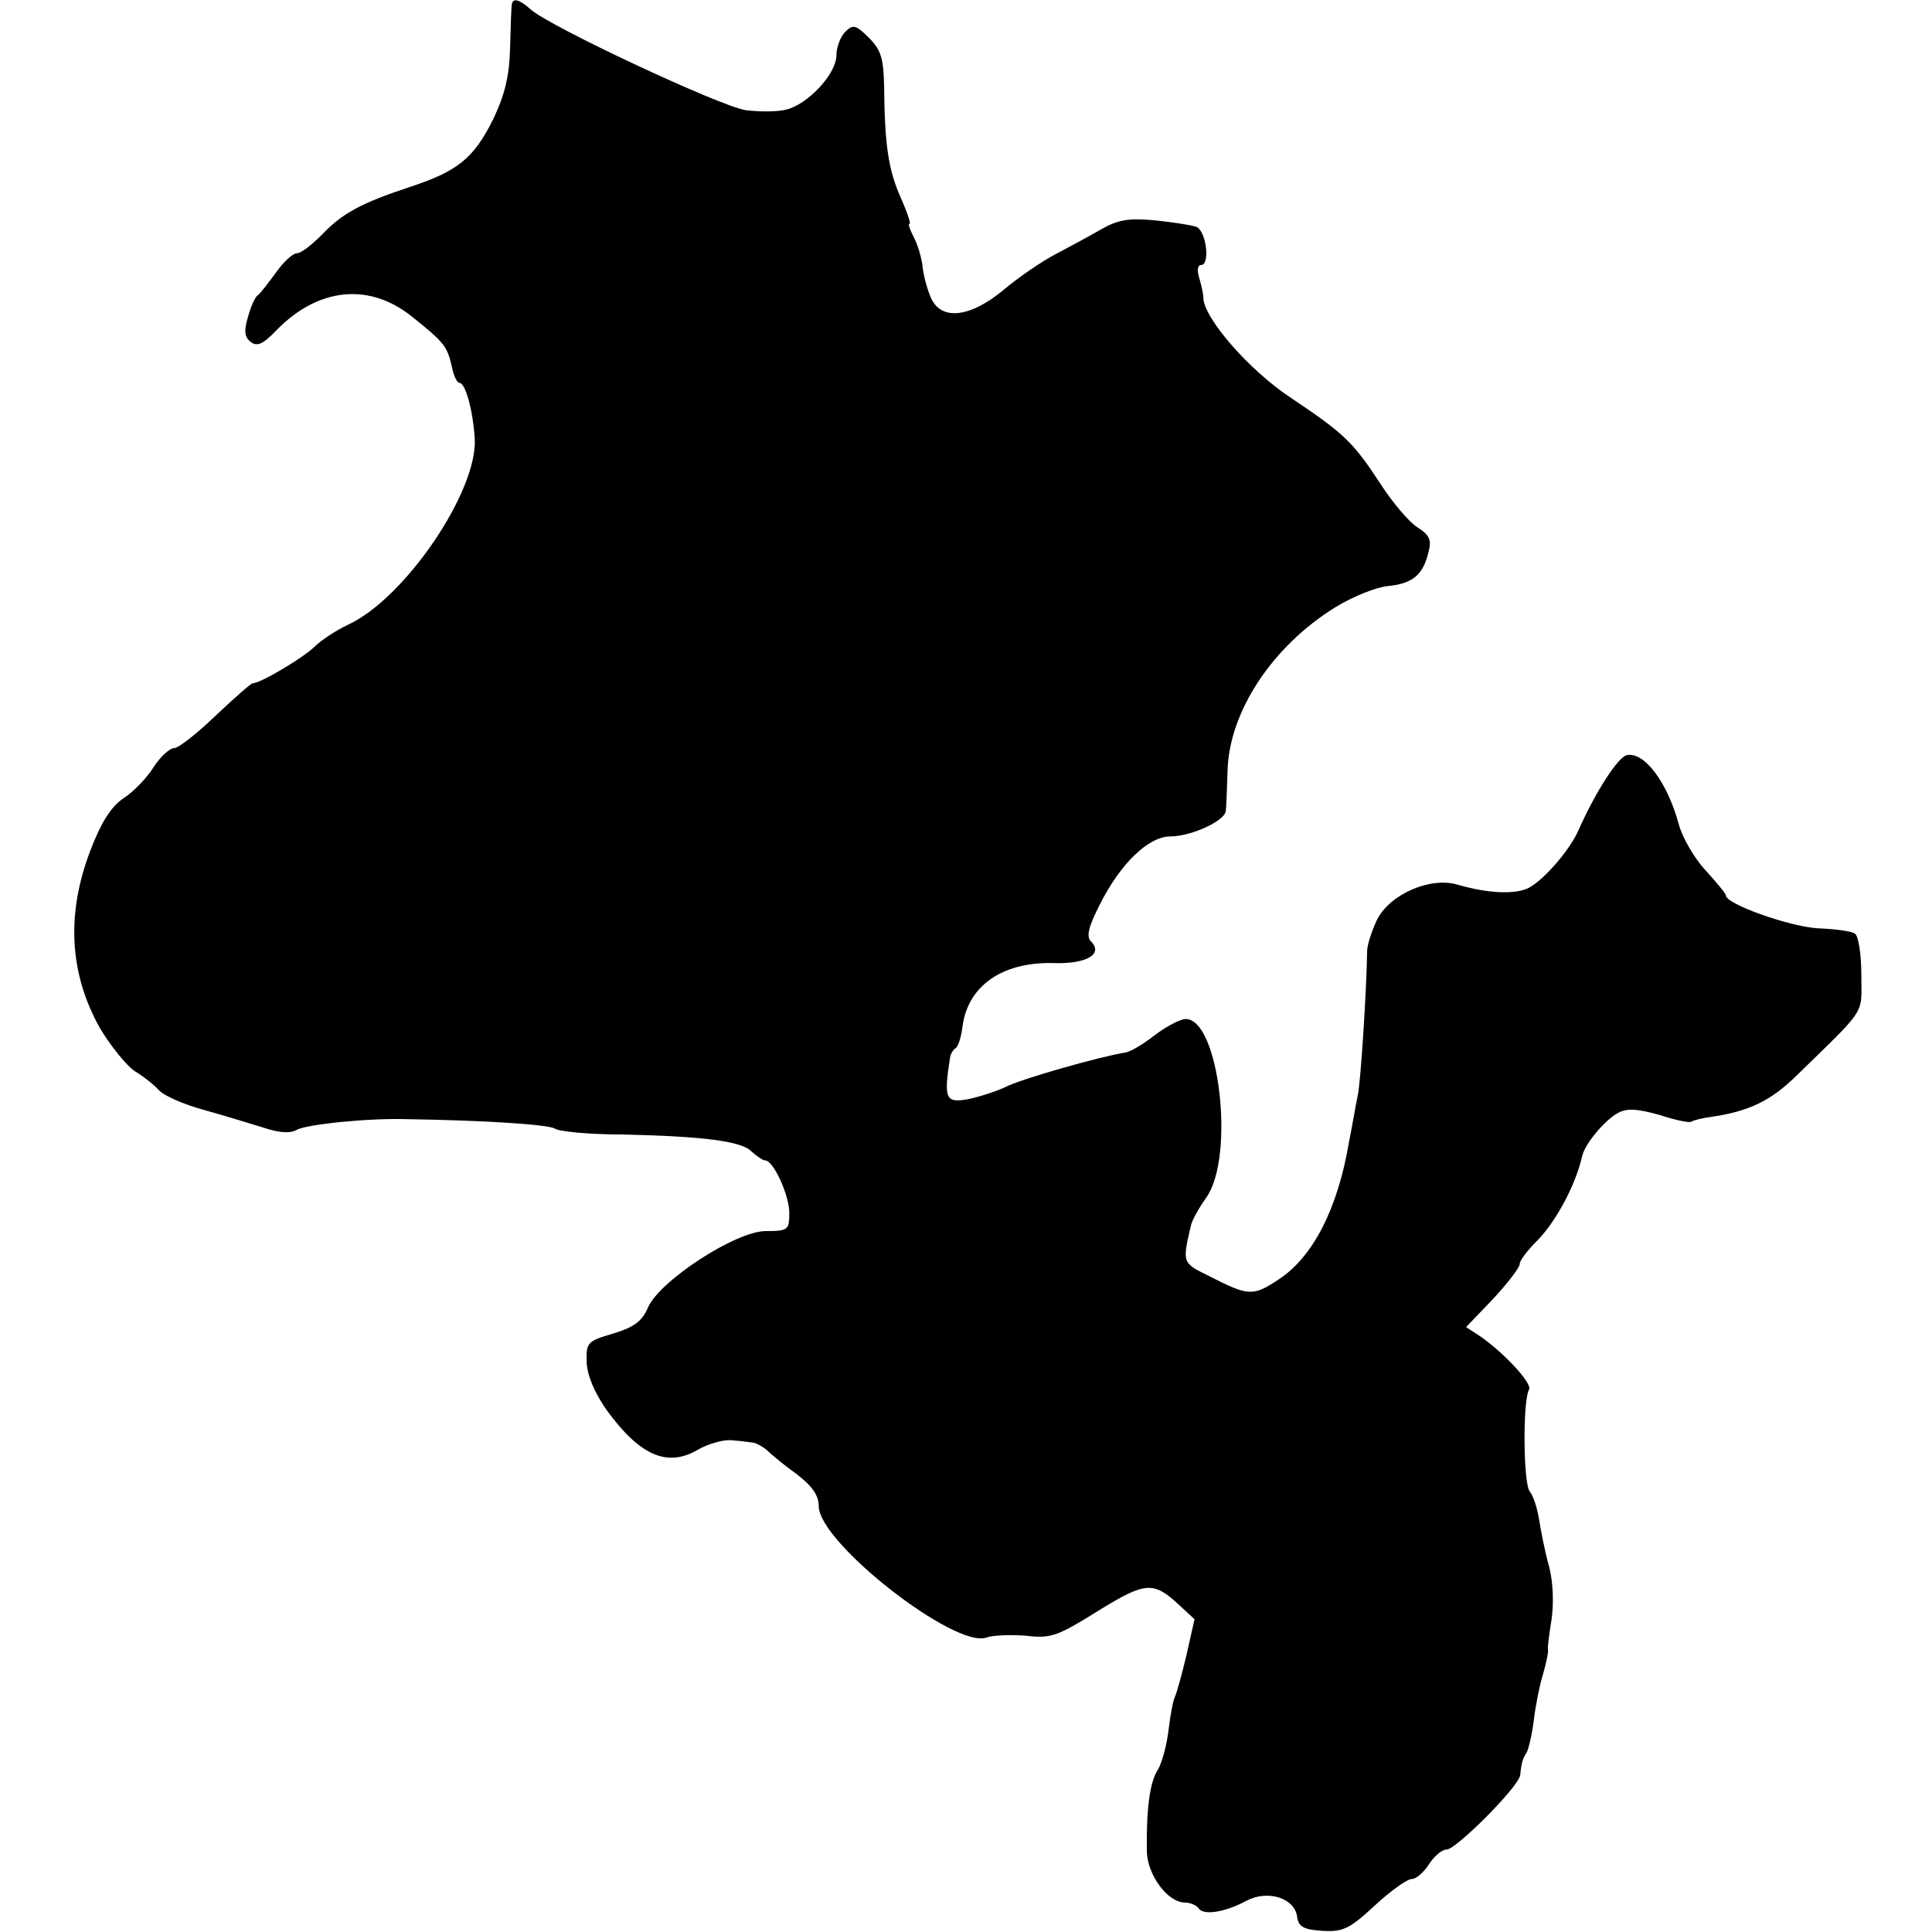 <?xml version="1.0" standalone="no"?>
<!DOCTYPE svg PUBLIC "-//W3C//DTD SVG 20010904//EN"
 "http://www.w3.org/TR/2001/REC-SVG-20010904/DTD/svg10.dtd">
<svg version="1.0" xmlns="http://www.w3.org/2000/svg"
 width="328pt" height="328pt" viewBox="0 0 328 328"
 preserveAspectRatio="xMidYMid meet">
<g transform="translate(0,328) scale(0.1,-0.1)"
fill="#000000" stroke="none">
<path d="M869 3273 c-1 -5 -2 -37 -3 -73 -1 -49 -9 -81 -29 -123 -33 -66 -60
-88 -143 -115 -81 -27 -113 -44 -148 -81 -17 -17 -35 -31 -42 -31 -7 0 -23
-15 -35 -32 -13 -18 -27 -36 -31 -39 -5 -3 -12 -19 -17 -37 -7 -23 -6 -34 4
-42 11 -9 21 -5 44 19 71 73 158 82 231 23 55 -44 59 -50 67 -84 3 -16 9 -28
13 -28 10 0 23 -46 26 -95 5 -89 -119 -272 -216 -316 -19 -9 -45 -26 -56 -37
-21 -20 -92 -62 -105 -62 -3 0 -31 -25 -63 -55 -31 -30 -63 -55 -70 -55 -8 0
-24 -15 -35 -32 -11 -18 -34 -42 -51 -53 -21 -14 -38 -40 -57 -90 -41 -108
-35 -209 17 -301 18 -30 44 -62 58 -72 15 -9 34 -24 42 -33 8 -9 42 -24 75
-33 33 -9 78 -23 101 -30 27 -9 46 -11 58 -4 17 9 119 20 186 18 133 -2 240
-9 252 -16 7 -5 58 -10 113 -10 137 -3 204 -11 221 -29 9 -8 19 -15 23 -15 14
0 41 -59 41 -89 0 -29 -2 -31 -40 -31 -51 0 -181 -85 -200 -130 -10 -23 -23
-33 -59 -44 -44 -13 -46 -15 -45 -49 1 -22 13 -51 34 -81 56 -77 103 -98 155
-67 18 10 43 17 56 16 13 -1 29 -3 36 -4 6 0 18 -7 25 -13 7 -7 30 -26 51 -41
26 -20 37 -36 37 -54 0 -62 232 -243 285 -223 11 4 41 5 67 3 42 -5 53 -1 122
42 81 50 94 51 138 10 l26 -24 -14 -62 c-8 -34 -17 -65 -19 -69 -3 -5 -8 -30
-11 -56 -3 -26 -11 -56 -18 -68 -14 -21 -20 -67 -19 -139 1 -40 35 -87 65 -87
9 0 20 -5 23 -10 8 -12 44 -7 81 13 36 19 81 5 86 -26 2 -18 11 -23 43 -25 35
-2 46 3 89 43 27 25 55 45 63 45 7 0 20 11 29 25 9 14 22 25 30 25 16 0 124
108 125 127 2 21 4 27 11 38 3 6 9 30 12 55 3 25 10 60 16 79 5 18 9 36 8 40
-1 3 2 26 6 51 4 27 3 63 -4 90 -7 25 -14 61 -17 80 -3 19 -10 41 -16 48 -11
14 -12 156 -1 173 6 10 -43 63 -84 91 l-23 15 46 48 c25 27 45 53 45 59 0 6
13 23 29 39 32 32 66 95 77 144 4 20 38 61 60 73 16 9 32 8 72 -3 27 -9 52
-14 54 -11 3 2 18 6 34 8 62 9 100 27 142 68 123 120 112 103 112 173 0 35 -5
67 -11 70 -5 4 -34 8 -63 9 -48 3 -156 41 -156 56 0 3 -16 22 -34 42 -19 20
-40 56 -46 79 -19 70 -58 123 -88 117 -15 -3 -53 -62 -82 -127 -14 -33 -58
-84 -84 -98 -22 -12 -70 -10 -121 5 -47 14 -115 -16 -137 -59 -9 -19 -17 -43
-17 -54 -1 -67 -11 -224 -16 -245 -3 -14 -9 -50 -15 -80 -19 -112 -61 -194
-119 -232 -44 -29 -51 -29 -119 6 -45 22 -45 22 -30 86 2 9 14 30 26 47 49 69
22 303 -35 303 -9 0 -32 -12 -52 -27 -19 -15 -42 -29 -51 -30 -44 -7 -177 -45
-202 -58 -17 -8 -45 -17 -64 -21 -39 -7 -42 0 -31 71 1 6 5 13 10 16 4 3 9 19
11 36 9 69 67 110 154 108 56 -2 86 15 64 37 -8 8 -4 25 15 62 35 70 83 116
120 116 35 0 92 26 94 43 1 7 2 37 3 67 2 101 76 213 183 279 29 18 69 34 89
36 42 4 60 19 69 57 6 21 2 30 -19 43 -14 9 -42 42 -62 73 -47 72 -62 86 -153
147 -71 47 -147 135 -148 169 0 6 -3 21 -7 34 -4 13 -3 22 3 22 16 0 9 58 -8
65 -9 3 -41 8 -71 11 -43 4 -62 1 -90 -15 -19 -11 -54 -30 -77 -42 -23 -12
-63 -39 -89 -61 -59 -49 -109 -53 -125 -10 -6 15 -12 38 -13 52 -2 14 -8 35
-15 48 -6 12 -10 22 -7 22 3 0 -4 20 -15 45 -21 47 -27 90 -28 188 -1 48 -5
62 -26 83 -22 22 -27 23 -40 10 -8 -8 -15 -26 -15 -40 0 -31 -48 -83 -85 -92
-15 -4 -46 -4 -69 -1 -42 6 -333 142 -365 171 -19 17 -30 20 -32 9z"/>
</g>
</svg>
